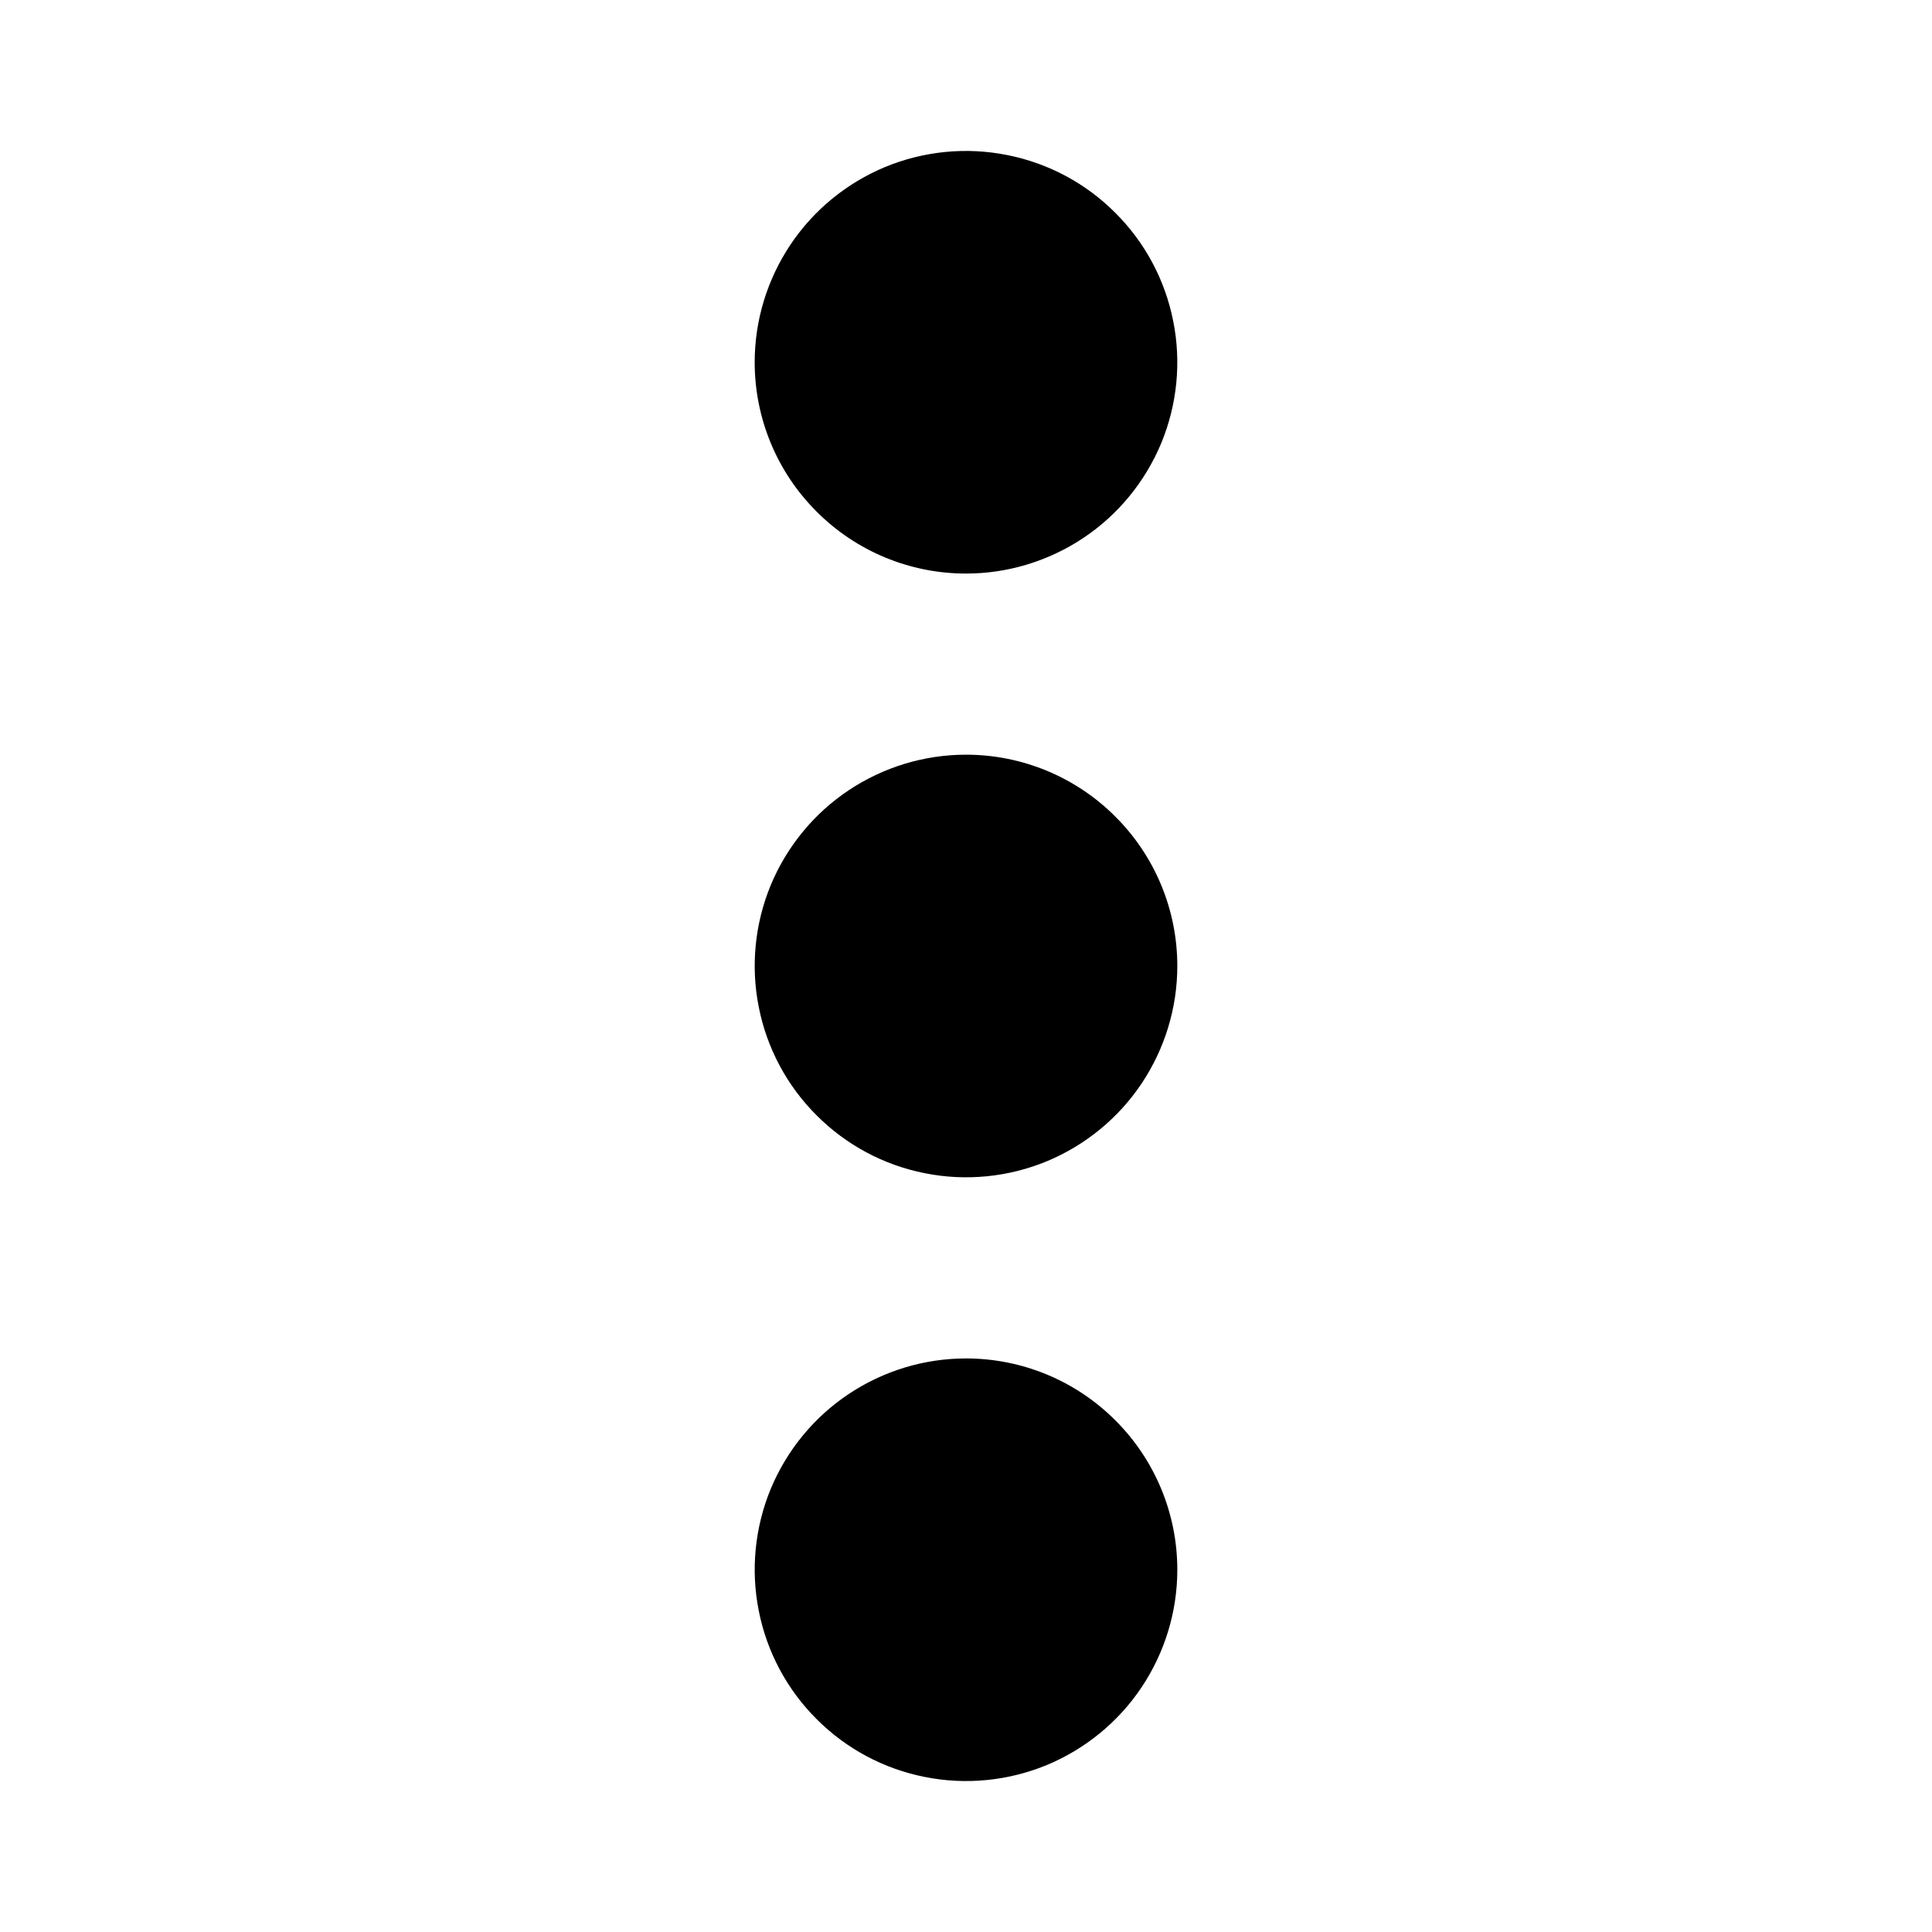 <svg width="16" height="16" viewBox="0 0 16 16" fill="none" xmlns="http://www.w3.org/2000/svg">
<g clip-path="url(#clip0_3091_7140)">
<path d="M9.75 8C9.75 8.346 9.647 8.684 9.455 8.972C9.263 9.26 8.989 9.484 8.67 9.617C8.35 9.749 7.998 9.784 7.659 9.716C7.319 9.649 7.007 9.482 6.763 9.237C6.518 8.993 6.351 8.681 6.284 8.341C6.216 8.002 6.251 7.65 6.383 7.33C6.516 7.011 6.74 6.737 7.028 6.545C7.316 6.353 7.654 6.25 8 6.25C8.464 6.25 8.909 6.434 9.237 6.763C9.566 7.091 9.75 7.536 9.75 8ZM8 4.75C8.346 4.75 8.684 4.647 8.972 4.455C9.26 4.263 9.484 3.989 9.617 3.67C9.749 3.35 9.784 2.998 9.716 2.659C9.649 2.319 9.482 2.007 9.237 1.763C8.993 1.518 8.681 1.351 8.341 1.284C8.002 1.216 7.65 1.251 7.33 1.383C7.011 1.516 6.737 1.74 6.545 2.028C6.353 2.316 6.25 2.654 6.25 3C6.25 3.464 6.434 3.909 6.763 4.237C7.091 4.566 7.536 4.75 8 4.75ZM8 11.25C7.654 11.25 7.316 11.353 7.028 11.545C6.74 11.737 6.516 12.011 6.383 12.33C6.251 12.65 6.216 13.002 6.284 13.341C6.351 13.681 6.518 13.993 6.763 14.237C7.007 14.482 7.319 14.649 7.659 14.716C7.998 14.784 8.35 14.749 8.67 14.617C8.989 14.484 9.263 14.26 9.455 13.972C9.647 13.684 9.75 13.346 9.75 13C9.75 12.536 9.566 12.091 9.237 11.763C8.909 11.434 8.464 11.25 8 11.25Z" fill="black"/>
</g>
<defs>
<clipPath id="clip0_3091_7140">
<rect width="16" height="16" fill="white"/>
</clipPath>
</defs>
</svg>
